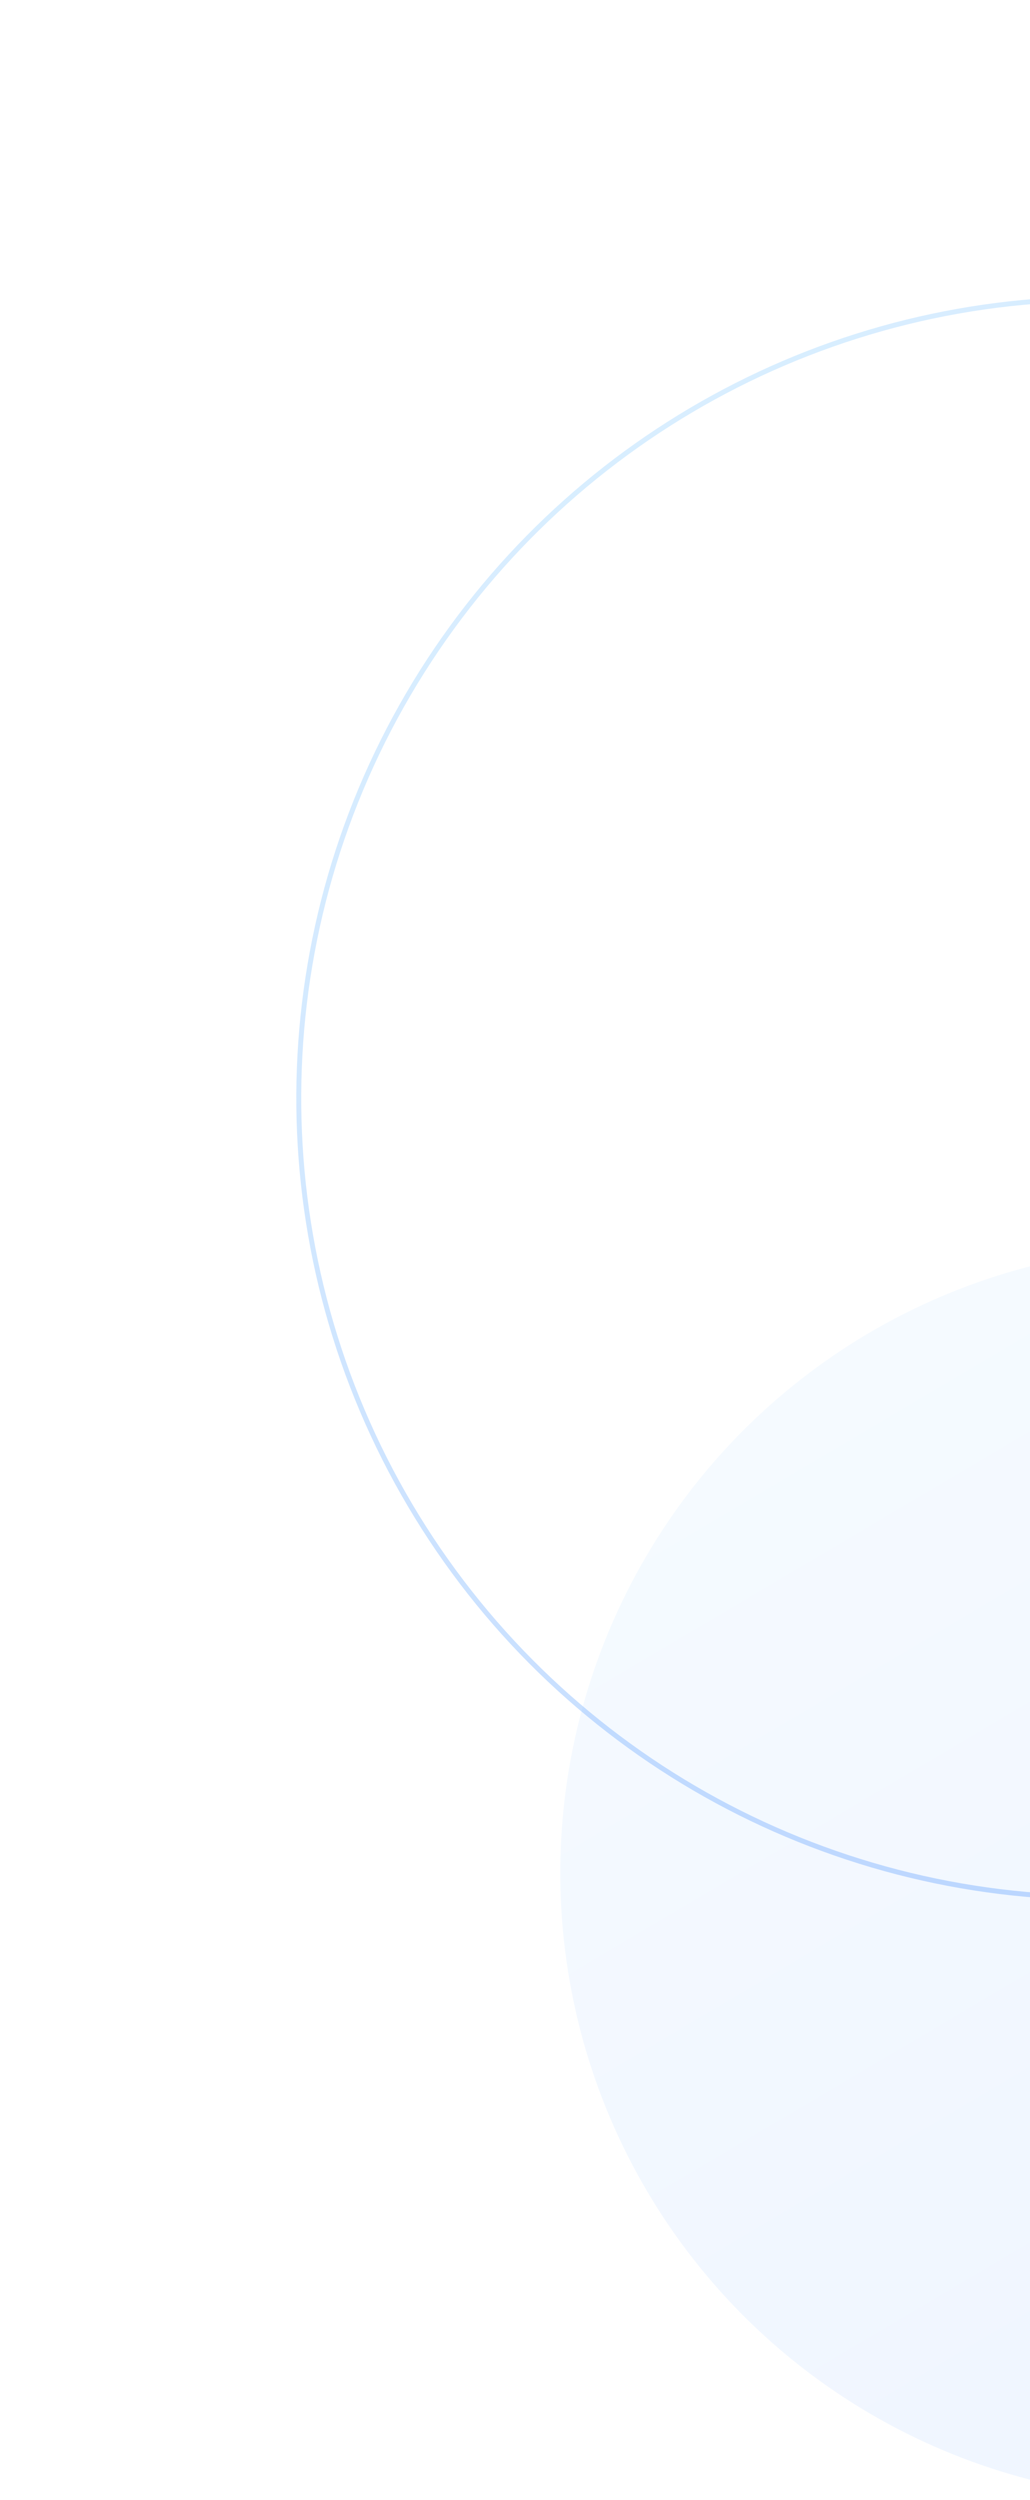 <svg width="418" height="1014" viewBox="0 0 418 1014" fill="none" xmlns="http://www.w3.org/2000/svg">
<circle opacity="0.1" cx="481.522" cy="759.739" r="254.139" transform="rotate(-30.592 481.522 759.739)" fill="url(#paint0_linear_4090_2878)"/>
<circle opacity="0.4" cx="445.479" cy="445.479" r="324.23" transform="rotate(-30.592 445.479 445.479)" stroke="url(#paint1_linear_4090_2878)" stroke-width="2"/>
<defs>
<linearGradient id="paint0_linear_4090_2878" x1="353.129" y1="308.69" x2="353.128" y2="1281.04" gradientUnits="userSpaceOnUse">
<stop stop-color="#B6E9FF"/>
<stop offset="1" stop-color="#4482FF"/>
</linearGradient>
<linearGradient id="paint1_linear_4090_2878" x1="281.17" y1="-131.744" x2="281.17" y2="1112.6" gradientUnits="userSpaceOnUse">
<stop stop-color="#B6E9FF"/>
<stop offset="1" stop-color="#4482FF"/>
</linearGradient>
</defs>
</svg>
